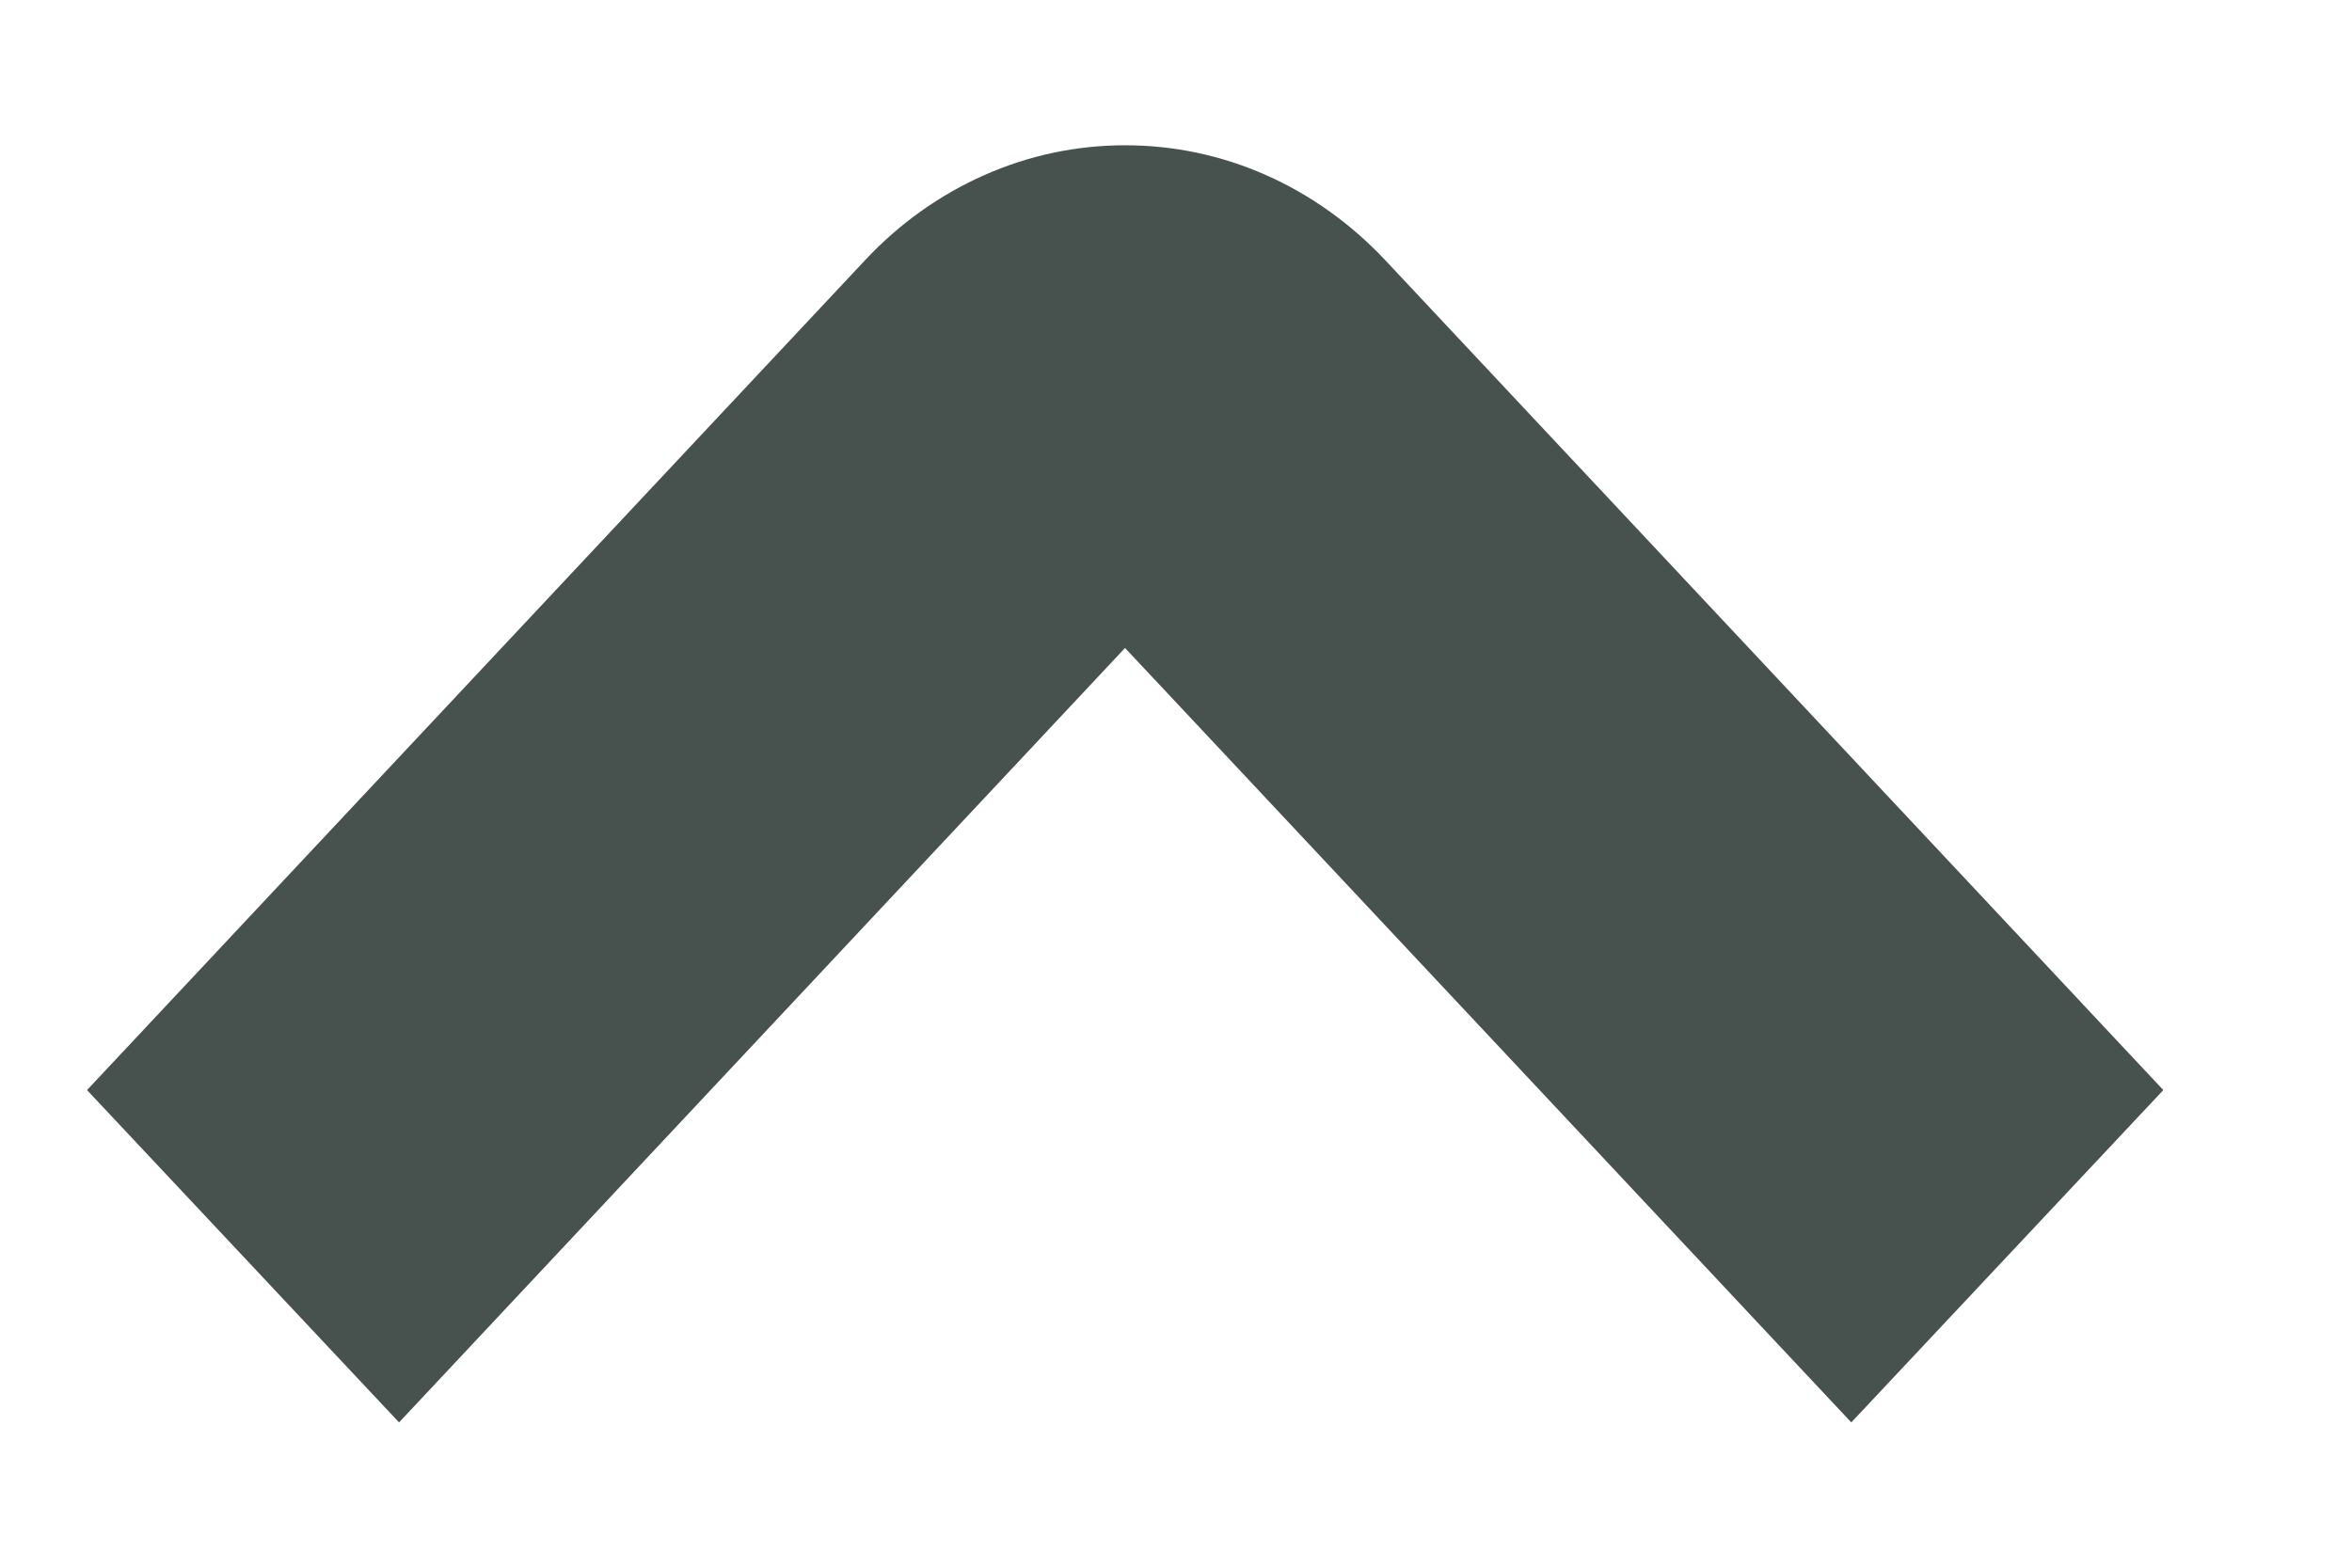 <svg width="9" height="6" viewBox="0 0 9 6" fill="none" xmlns="http://www.w3.org/2000/svg">
<path d="M8.278 4.172L7.084 5.444L4.305 2.48L1.527 5.444L0.333 4.172L3.311 0.995C3.441 0.856 3.597 0.745 3.767 0.67C3.938 0.594 4.121 0.556 4.305 0.556C4.49 0.556 4.673 0.594 4.844 0.67C5.014 0.745 5.169 0.856 5.3 0.995L8.278 4.172Z" fill="#47524E"/>
</svg>
